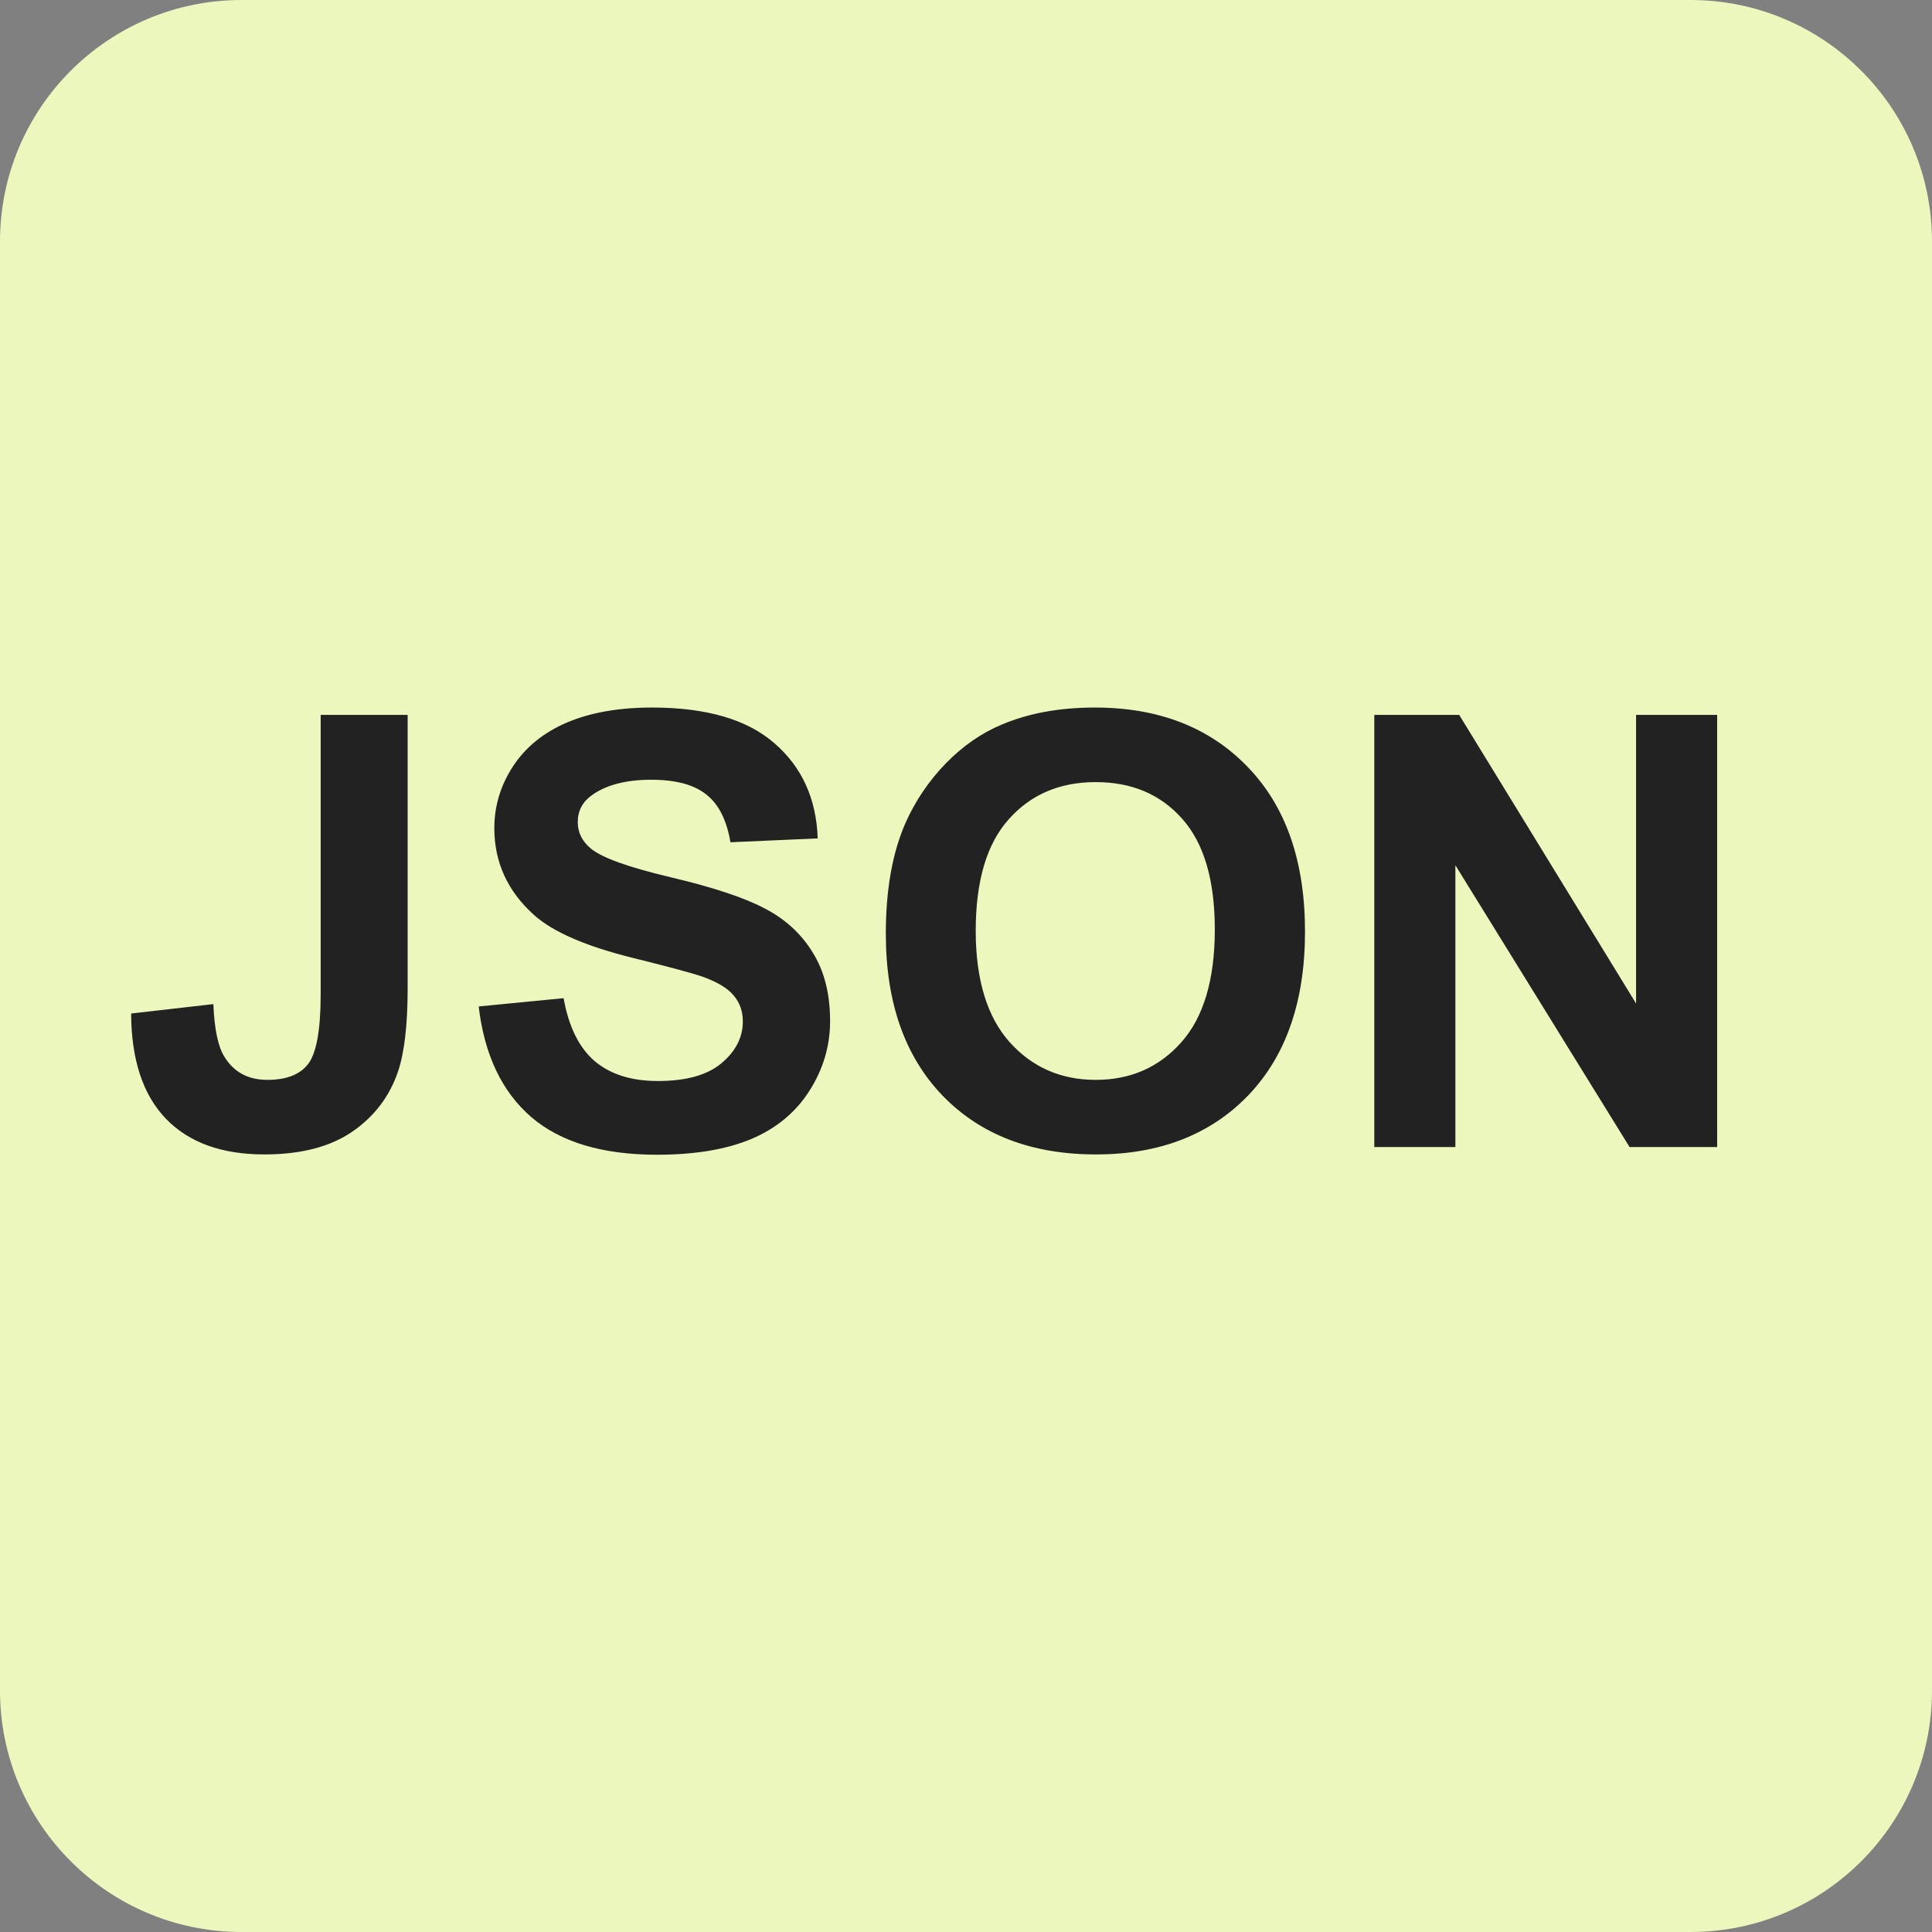 <svg width="64" height="64" viewBox="0 0 64 64" fill="none" xmlns="http://www.w3.org/2000/svg">
<rect x="0" y="0" width="64" height="64" fill="#808080" stroke="none"/>
<path d="M64 56V8C64 3.582 60.418 0 56 0H8C3.582 0 0 3.582 0 8V56C0 60.418 3.582 64 8 64H56C60.418 64 64 60.418 64 56Z" fill="#EBF7BD"/>
<path d="M10.623 23.682H13.504V32.744C13.504 33.929 13.4 34.84 13.191 35.478C12.912 36.312 12.404 36.983 11.668 37.49C10.932 37.992 9.962 38.242 8.758 38.242C7.345 38.242 6.258 37.848 5.496 37.06C4.734 36.266 4.35 35.104 4.344 33.574L7.068 33.262C7.101 34.082 7.221 34.661 7.43 35C7.742 35.514 8.217 35.772 8.855 35.772C9.5 35.772 9.956 35.589 10.223 35.225C10.49 34.853 10.623 34.089 10.623 32.93V23.682ZM15.857 33.34L18.67 33.066C18.839 34.011 19.181 34.704 19.695 35.147C20.216 35.589 20.916 35.81 21.795 35.81C22.726 35.81 23.426 35.615 23.895 35.225C24.37 34.828 24.607 34.365 24.607 33.838C24.607 33.499 24.506 33.213 24.305 32.978C24.109 32.738 23.764 32.529 23.27 32.353C22.931 32.236 22.16 32.028 20.955 31.729C19.406 31.345 18.318 30.872 17.693 30.312C16.814 29.525 16.375 28.564 16.375 27.432C16.375 26.703 16.58 26.022 16.99 25.391C17.407 24.753 18.003 24.268 18.777 23.936C19.559 23.604 20.499 23.438 21.6 23.438C23.397 23.438 24.747 23.831 25.652 24.619C26.564 25.407 27.042 26.458 27.088 27.773L24.197 27.901C24.073 27.165 23.806 26.637 23.396 26.319C22.993 25.993 22.384 25.83 21.57 25.83C20.731 25.83 20.073 26.003 19.598 26.348C19.292 26.569 19.139 26.865 19.139 27.236C19.139 27.575 19.282 27.865 19.568 28.105C19.933 28.412 20.818 28.73 22.225 29.062C23.631 29.395 24.669 29.74 25.34 30.098C26.017 30.449 26.544 30.934 26.922 31.553C27.306 32.165 27.498 32.923 27.498 33.828C27.498 34.648 27.27 35.417 26.814 36.133C26.359 36.849 25.714 37.383 24.881 37.734C24.048 38.08 23.009 38.252 21.765 38.252C19.956 38.252 18.566 37.835 17.596 37.002C16.625 36.162 16.046 34.941 15.857 33.34V33.34ZM29.344 30.928C29.344 29.47 29.562 28.245 29.998 27.256C30.323 26.527 30.766 25.872 31.326 25.293C31.892 24.713 32.511 24.284 33.181 24.004C34.074 23.626 35.102 23.438 36.267 23.438C38.377 23.438 40.063 24.092 41.326 25.401C42.596 26.709 43.23 28.529 43.23 30.86C43.23 33.171 42.602 34.98 41.346 36.289C40.089 37.591 38.41 38.242 36.306 38.242C34.178 38.242 32.485 37.594 31.229 36.299C29.972 34.997 29.344 33.206 29.344 30.928V30.928ZM32.322 30.83C32.322 32.451 32.697 33.682 33.445 34.522C34.194 35.355 35.145 35.772 36.297 35.772C37.449 35.772 38.393 35.358 39.129 34.531C39.871 33.698 40.242 32.451 40.242 30.791C40.242 29.151 39.881 27.927 39.158 27.119C38.442 26.312 37.488 25.908 36.297 25.908C35.105 25.908 34.145 26.319 33.416 27.139C32.687 27.953 32.322 29.183 32.322 30.83V30.83ZM45.525 37.998V23.682H48.338L54.197 33.242V23.682H56.883V37.998H53.982L48.211 28.662V37.998H45.525Z" fill="#222222"/>
</svg>
